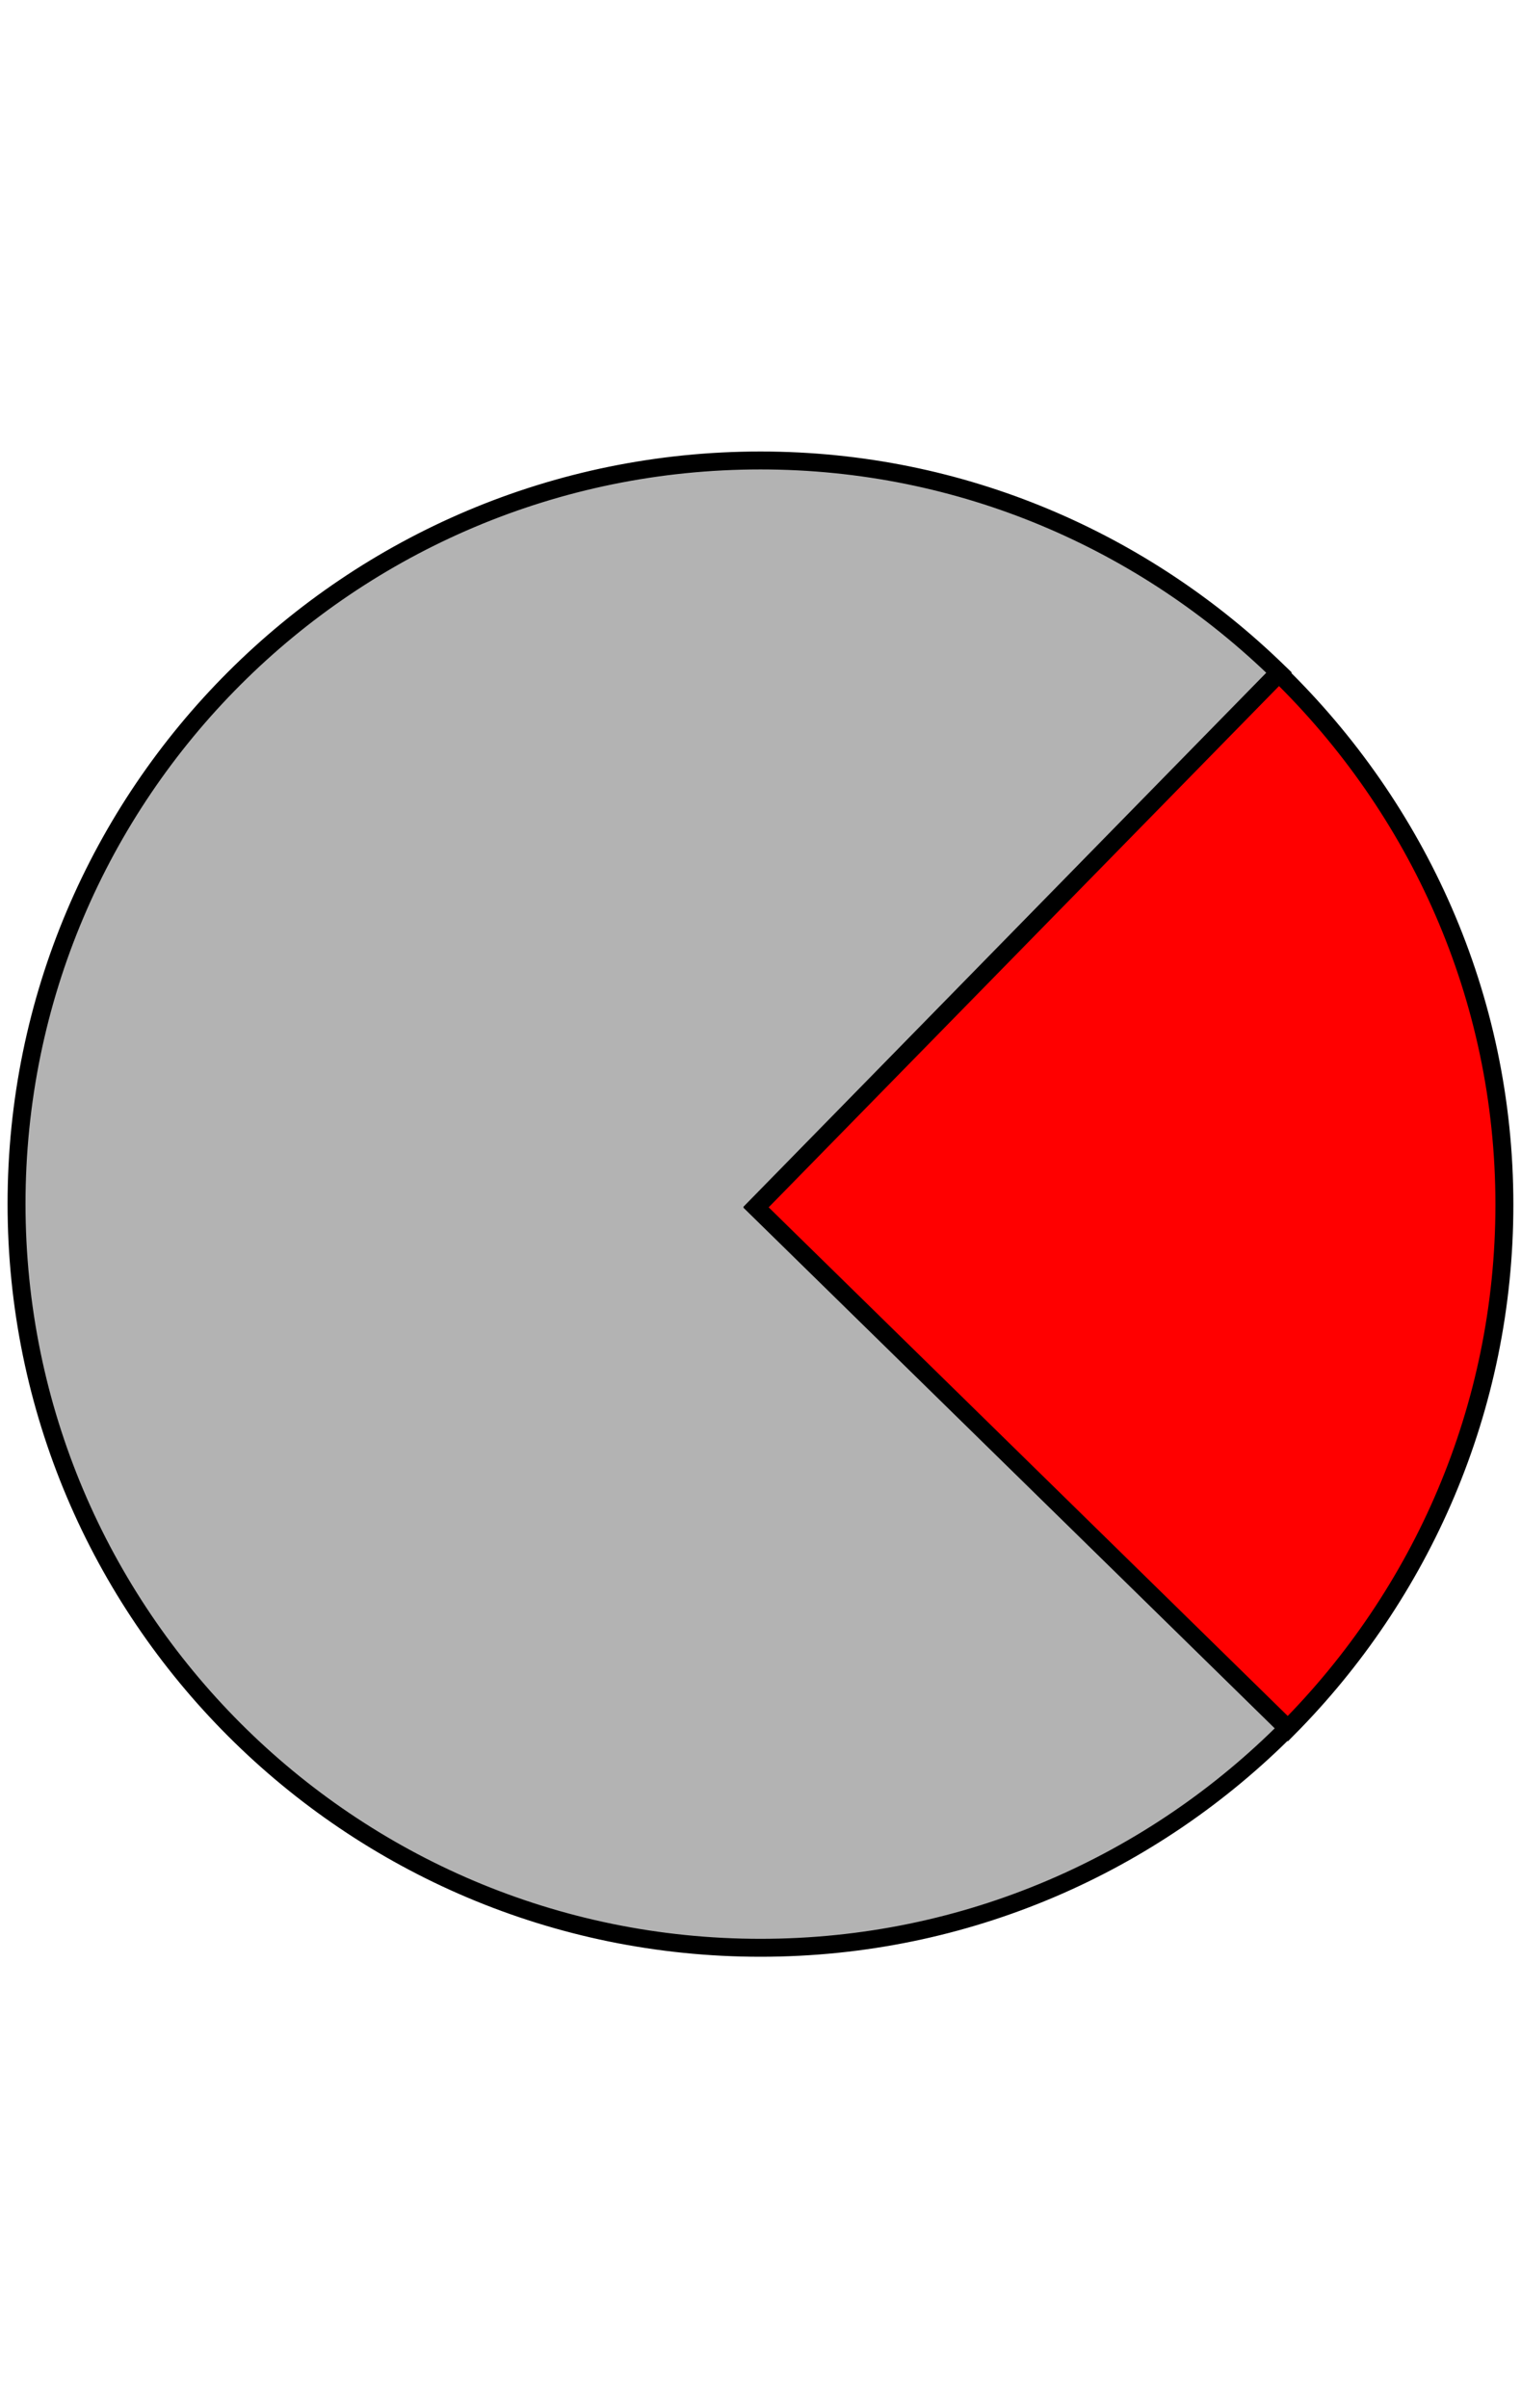 <?xml version="1.0" encoding="UTF-8" standalone="no"?>
<!-- Created with Inkscape (http://www.inkscape.org/) -->

<svg
   xmlns:dc="http://purl.org/dc/elements/1.1/"
   xmlns:cc="http://creativecommons.org/ns#"
   xmlns:rdf="http://www.w3.org/1999/02/22-rdf-syntax-ns#"
   xmlns:svg="http://www.w3.org/2000/svg"
   xmlns="http://www.w3.org/2000/svg"
   xmlns:xlink="http://www.w3.org/1999/xlink"
   xmlns:sodipodi="http://sodipodi.sourceforge.net/DTD/sodipodi-0.dtd"
   xmlns:inkscape="http://www.inkscape.org/namespaces/inkscape"
   width="24"
   height="38"
   id="svg2"
   version="1.1"
   inkscape:version="0.48.2 r9819"
   sodipodi:docname="ic_stat_notify_service_free.svg"
   inkscape:export-filename="D:\Projets\pixmob\freemobilenetstat\res\drawable-hdpi\ic_stat_notify_service_free.png"
   inkscape:export-xdpi="90"
   inkscape:export-ydpi="90">
  <defs
     id="defs4">
    <linearGradient
       id="linearGradient3821">
      <stop
         style="stop-color:#828282;stop-opacity:1;"
         offset="0"
         id="stop3823" />
      <stop
         style="stop-color:#919191;stop-opacity:0;"
         offset="1"
         id="stop3825" />
    </linearGradient>
    <linearGradient
       id="linearGradient3882">
      <stop
         style="stop-color:#828282;stop-opacity:1;"
         offset="0"
         id="stop3884" />
      <stop
         style="stop-color:#919191;stop-opacity:0;"
         offset="1"
         id="stop3886" />
    </linearGradient>
    <linearGradient
       inkscape:collect="always"
       xlink:href="#linearGradient3882"
       id="linearGradient3888"
       x1="68.599"
       y1="311.699"
       x2="68.64"
       y2="379.273"
       gradientUnits="userSpaceOnUse" />
    <linearGradient
       inkscape:collect="always"
       xlink:href="#linearGradient3882"
       id="linearGradient3942"
       gradientUnits="userSpaceOnUse"
       x1="68.599"
       y1="311.699"
       x2="68.64"
       y2="379.273" />
  </defs>
  <sodipodi:namedview
     id="base"
     pagecolor="#ffffff"
     bordercolor="#666666"
     borderopacity="1.0"
     inkscape:pageopacity="0.0"
     inkscape:pageshadow="2"
     inkscape:zoom="11.2"
     inkscape:cx="-5.2588589"
     inkscape:cy="18.064325"
     inkscape:document-units="px"
     inkscape:current-layer="layer1"
     showgrid="false"
     fit-margin-top="0"
     fit-margin-left="0"
     fit-margin-right="0"
     fit-margin-bottom="0"
     inkscape:window-width="1135"
     inkscape:window-height="742"
     inkscape:window-x="116"
     inkscape:window-y="80"
     inkscape:window-maximized="0" />
  <g
     inkscape:label="Calque 1"
     inkscape:groupmode="layer"
     id="layer1"
     transform="translate(-33.034,-337.298)">
    <path
       style="fill:#b3b3b3;fill-opacity:1;stroke:#000000;stroke-width:0.283;stroke-miterlimit:4;stroke-opacity:1;stroke-dasharray:none"
       d="m 53.214,347.91 c -2.115,-2.064 -4.992,-3.346 -8.18,-3.346 -6.481,0 -11.739,5.249 -11.739,11.73 0,6.481 5.257,11.739 11.739,11.739 3.257,0 6.195,-1.328 8.322,-3.47 l -8.392,-8.224 8.251,-8.428 z"
       id="path3007"
       inkscape:connector-curvature="0" />
    <path
       inkscape:connector-curvature="0"
       style="fill:#ff0000;fill-opacity:1;stroke:#000000;stroke-width:0.283;stroke-miterlimit:4;stroke-opacity:1;stroke-dasharray:none"
       d="m 53.214,347.923 -8.251,8.428 8.392,8.224 c 2.105,-2.121 3.417,-5.044 3.417,-8.269 0,-3.293 -1.374,-6.252 -3.559,-8.384 z"
       id="path3081-6" />
  </g>
</svg>
